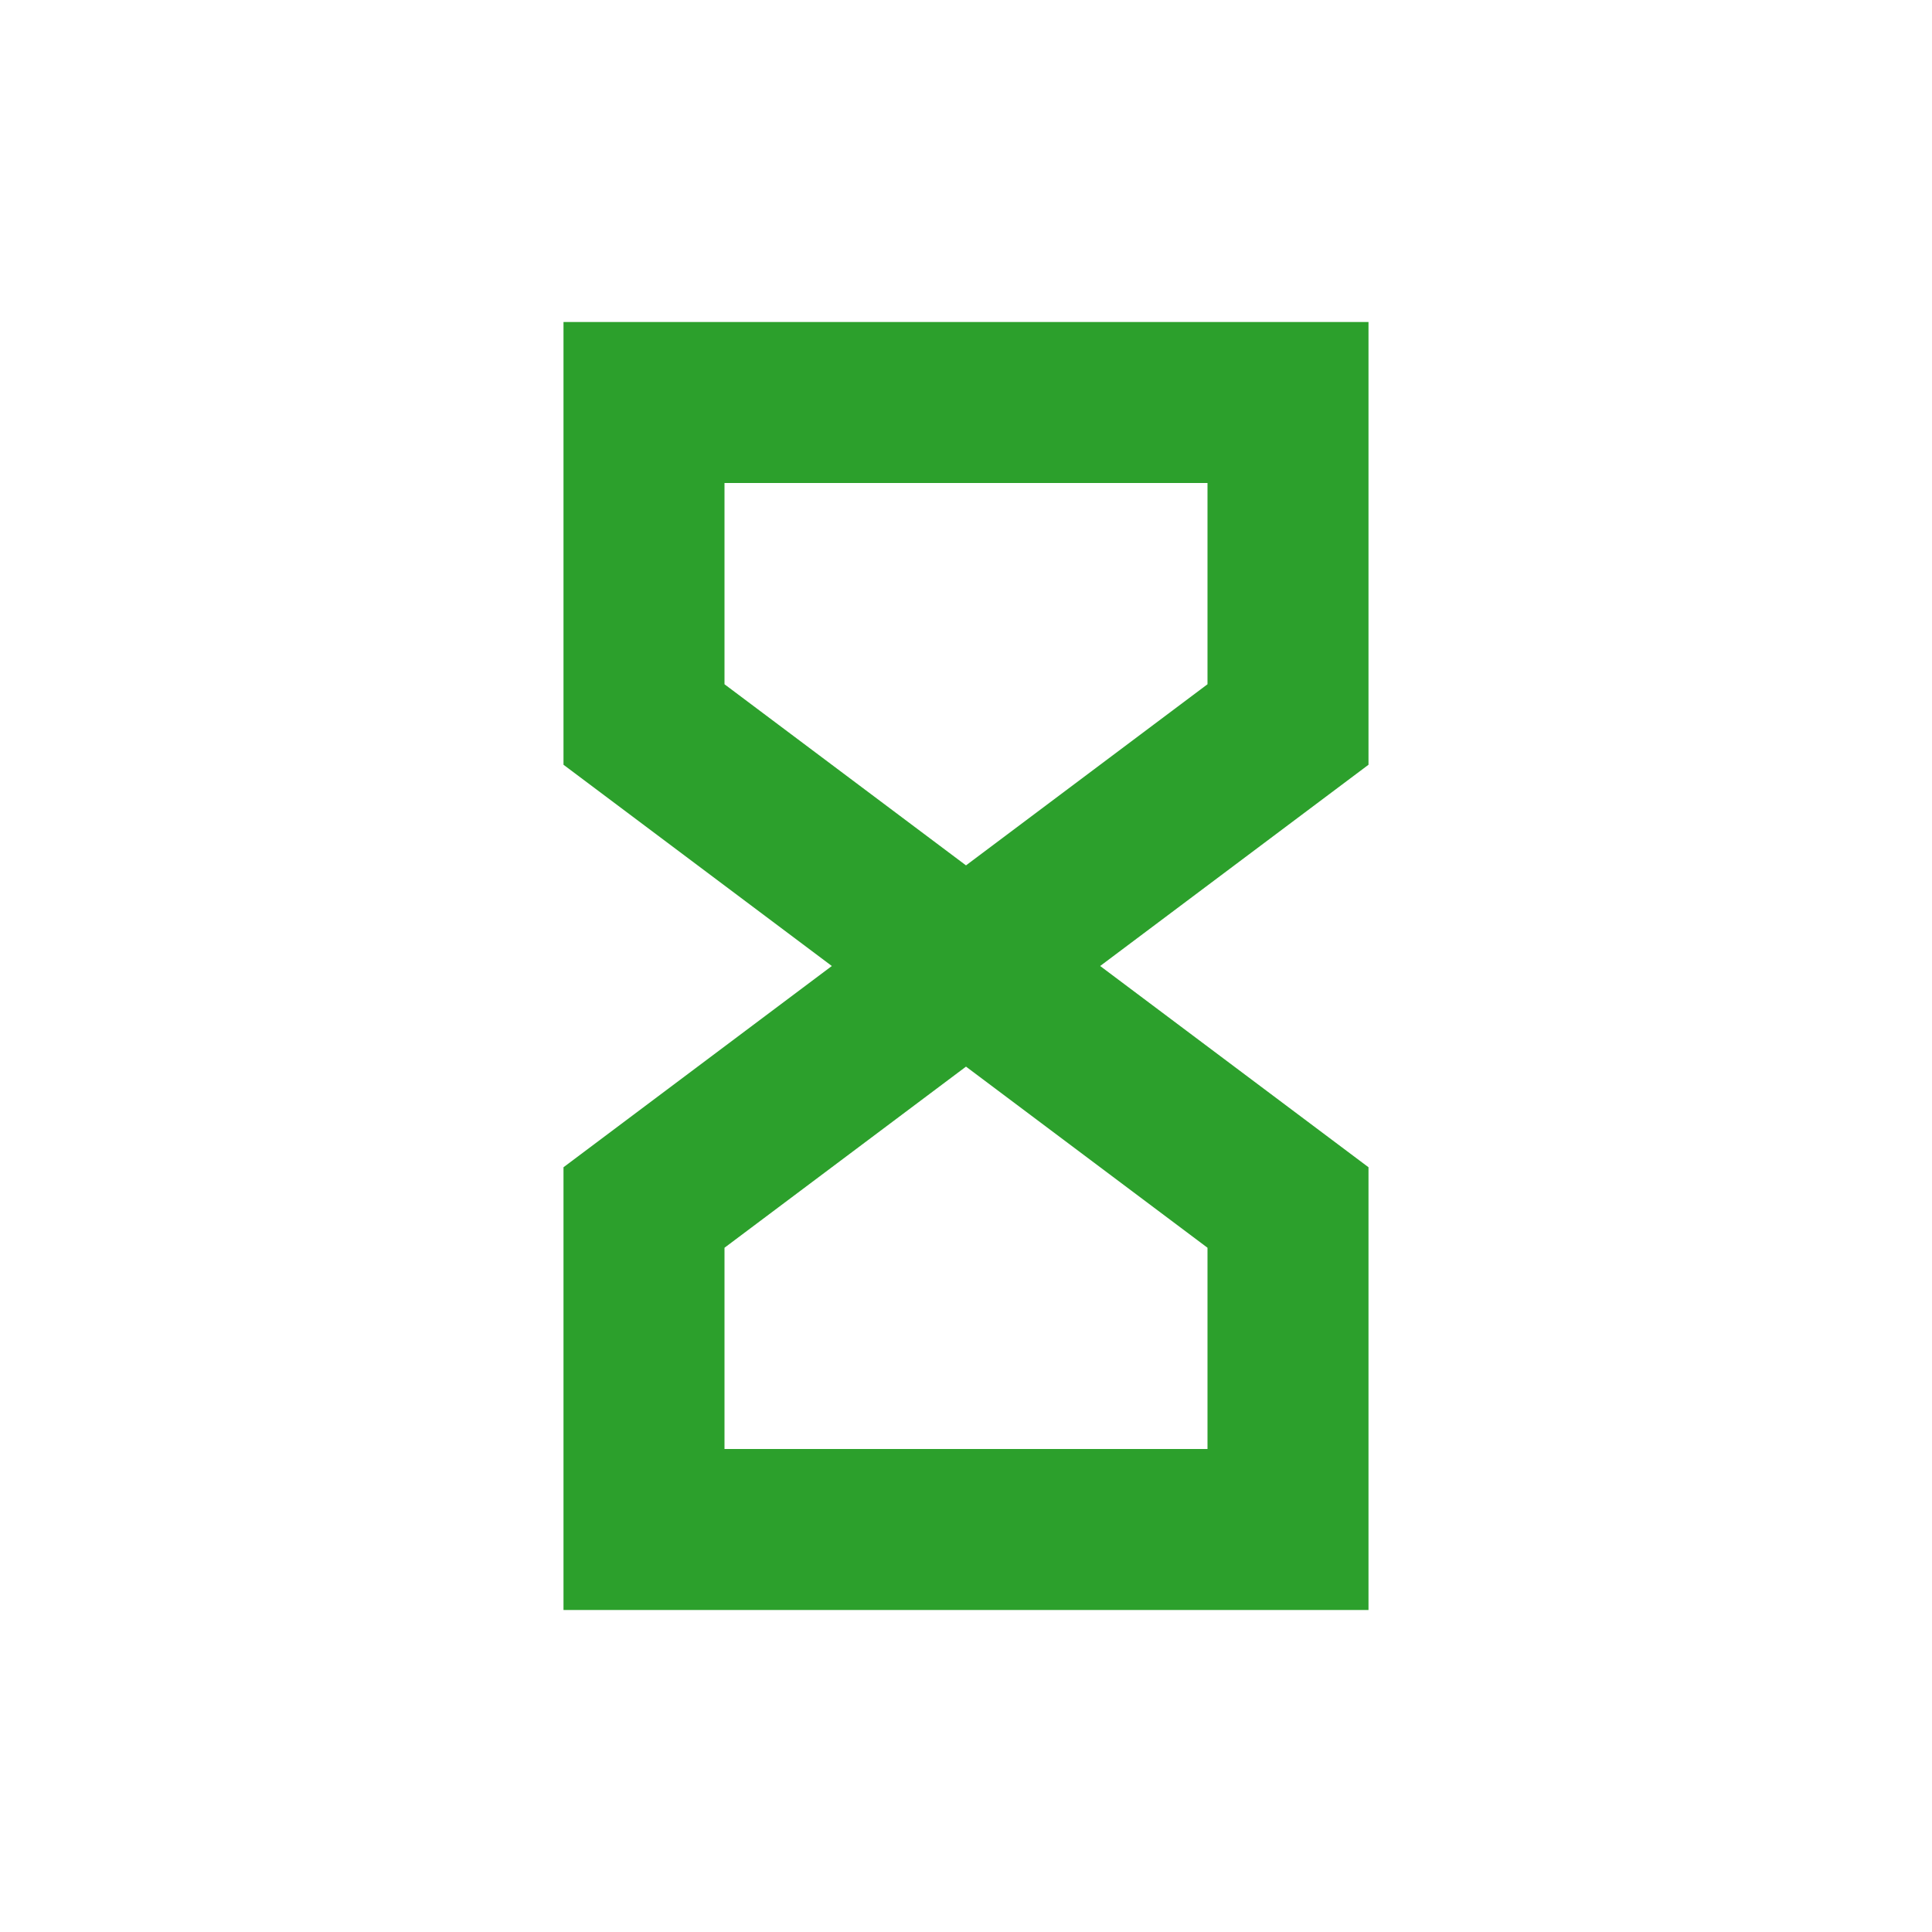 <svg xmlns="http://www.w3.org/2000/svg" width="24" height="24"><defs><style id="current-color-scheme"></style></defs><path d="M8 19h8v-4l-4-3-4 3zM8 5h8v4l-4 3-4-3z" fill="none" stroke="currentColor" stroke-width="2" color="#2ca02c"/></svg>
